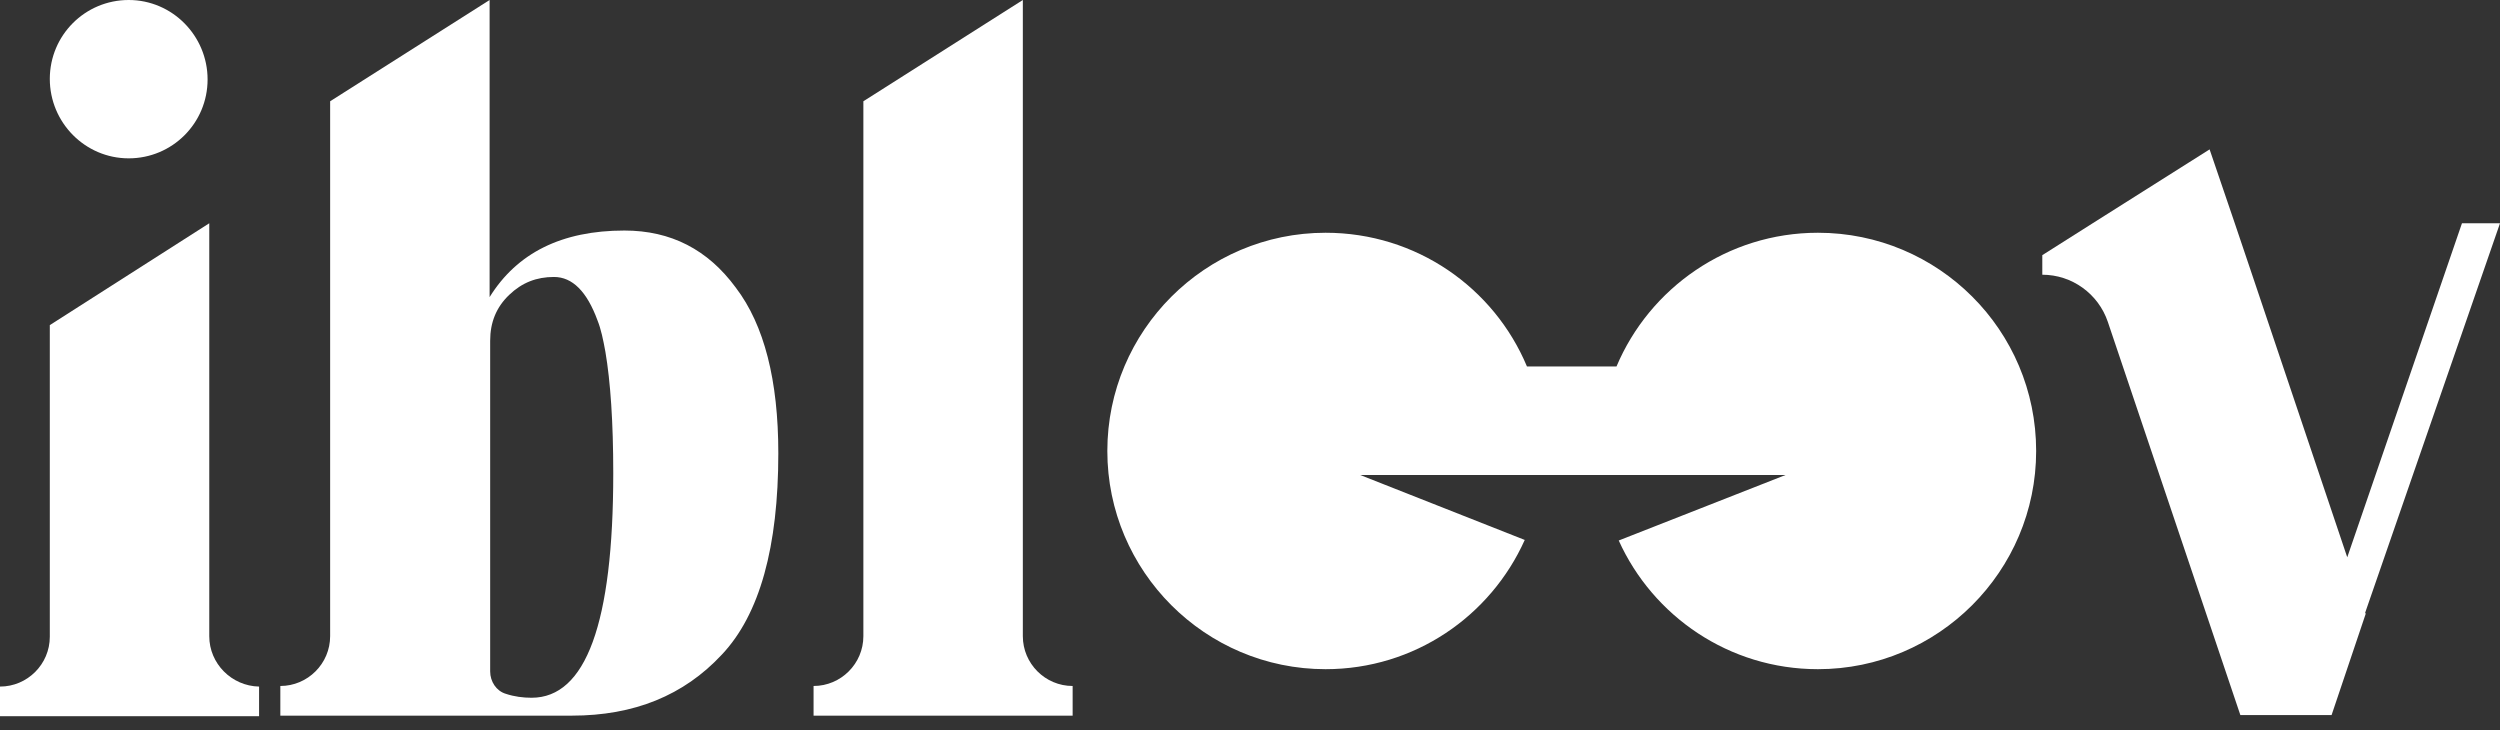 <svg width="89" height="26" viewBox="0 0 89 26" fill="none" xmlns="http://www.w3.org/2000/svg">
<rect x="0" y="0" width="89" height="26" fill="#333333" stroke="none"/>
<path d="M7.45 22.649V9.801V7.948L1.773 11.574V22.669C1.773 23.645 0.976 24.442 0 24.442V25.497H9.223V24.442C8.247 24.422 7.45 23.625 7.45 22.649Z" fill="white"/>
<path d="M36.413 22.648V1.853V0L30.736 3.605V22.648C30.736 23.624 29.939 24.421 28.963 24.421V25.477H38.186V24.421C37.209 24.421 36.413 23.624 36.413 22.648Z" fill="white"/>
<path d="M22.23 8.207C19.999 8.207 18.406 9.004 17.43 10.577V1.853V0L11.753 3.605V22.648C11.753 23.624 10.956 24.421 9.98 24.421V25.477H16.693H17.41H20.358C22.569 25.477 24.342 24.76 25.696 23.306C27.051 21.872 27.708 19.461 27.708 16.135C27.708 13.545 27.21 11.573 26.194 10.239C25.198 8.884 23.884 8.207 22.23 8.207ZM18.924 24.84C18.625 24.84 18.306 24.8 18.008 24.7C17.669 24.6 17.45 24.262 17.45 23.903V12.31V12.131C17.45 11.474 17.669 10.936 18.127 10.498C18.585 10.059 19.103 9.86 19.721 9.86C20.378 9.86 20.896 10.378 21.274 11.414C21.394 11.713 21.474 12.091 21.553 12.529C21.732 13.585 21.832 15.019 21.832 16.852C21.832 22.19 20.856 24.84 18.924 24.84Z" fill="white"/>
<path d="M89 7.948H87.646L83.562 19.84L80.176 9.78L79.558 7.948L78.662 5.318L74.499 7.948L72.706 9.083V9.78C73.762 9.78 74.698 10.458 75.037 11.454L79.757 25.457H82.108H82.168H82.387H82.984H83.004L84.219 21.851L84.2 21.812L89 7.948Z" fill="white"/>
<path d="M4.582 5.637C6.135 5.637 7.39 4.382 7.39 2.829C7.39 1.275 6.135 0 4.582 0C3.028 0 1.773 1.255 1.773 2.809C1.773 4.362 3.028 5.637 4.582 5.637Z" fill="white"/>
<path d="M64.719 8.286C61.492 8.286 58.723 10.258 57.547 13.047H54.36C53.185 10.238 50.416 8.286 47.19 8.286C42.907 8.286 39.421 11.772 39.421 16.055C39.421 20.337 42.907 23.823 47.19 23.823C50.357 23.823 53.066 21.931 54.281 19.222L48.425 16.911H62.567H63.563L57.627 19.242C58.842 21.931 61.551 23.823 64.719 23.823C69.001 23.823 72.487 20.337 72.487 16.055C72.487 11.752 69.001 8.286 64.719 8.286Z" fill="white"/>
</svg>
